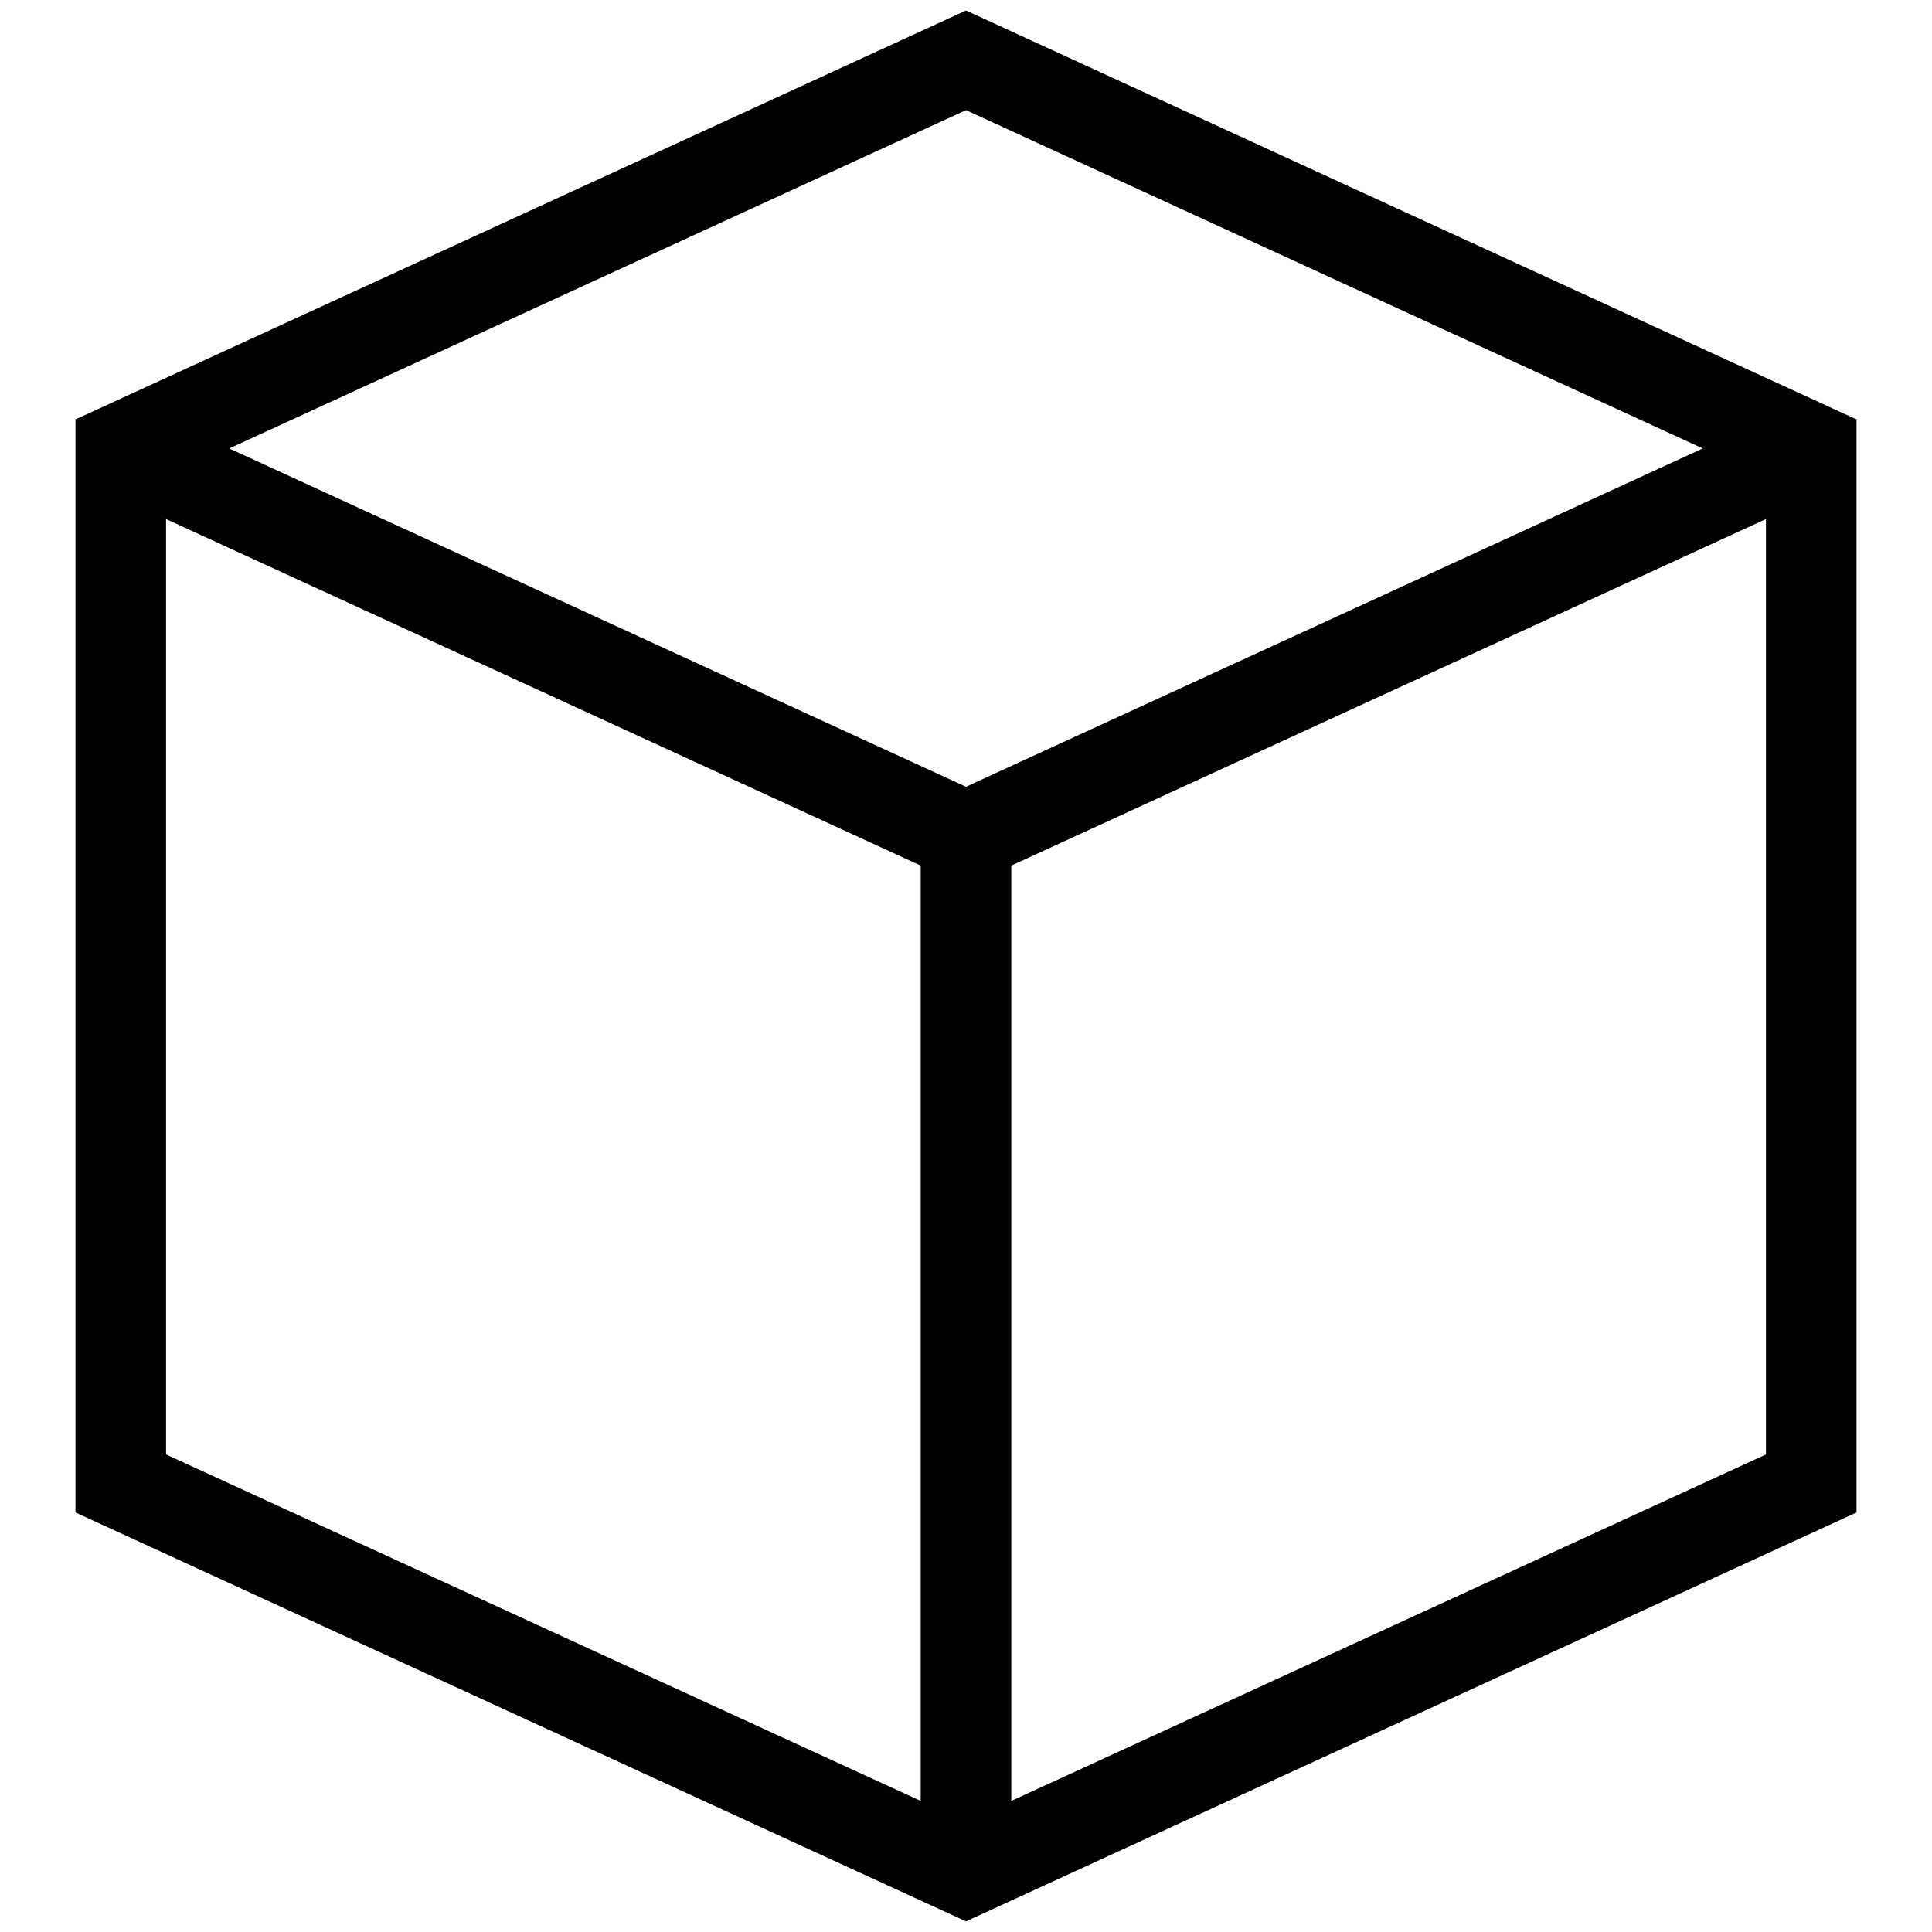 <svg width="32" height="32" viewBox="0 0 32 32" xmlns="http://www.w3.org/2000/svg">
<path fill-rule="evenodd" clip-rule="evenodd" d="M16 0.174L30.75 6.947V25.051L16 31.824L1.25 25.051V6.947L16 0.174ZM2.75 8.597L15.25 14.337V29.829L2.75 24.09V8.597ZM16.75 29.829L29.25 24.09V8.597L16.75 14.337V29.829ZM16 13.031L28.203 7.428L16 1.824L3.797 7.428L16 13.031Z" />
</svg>
